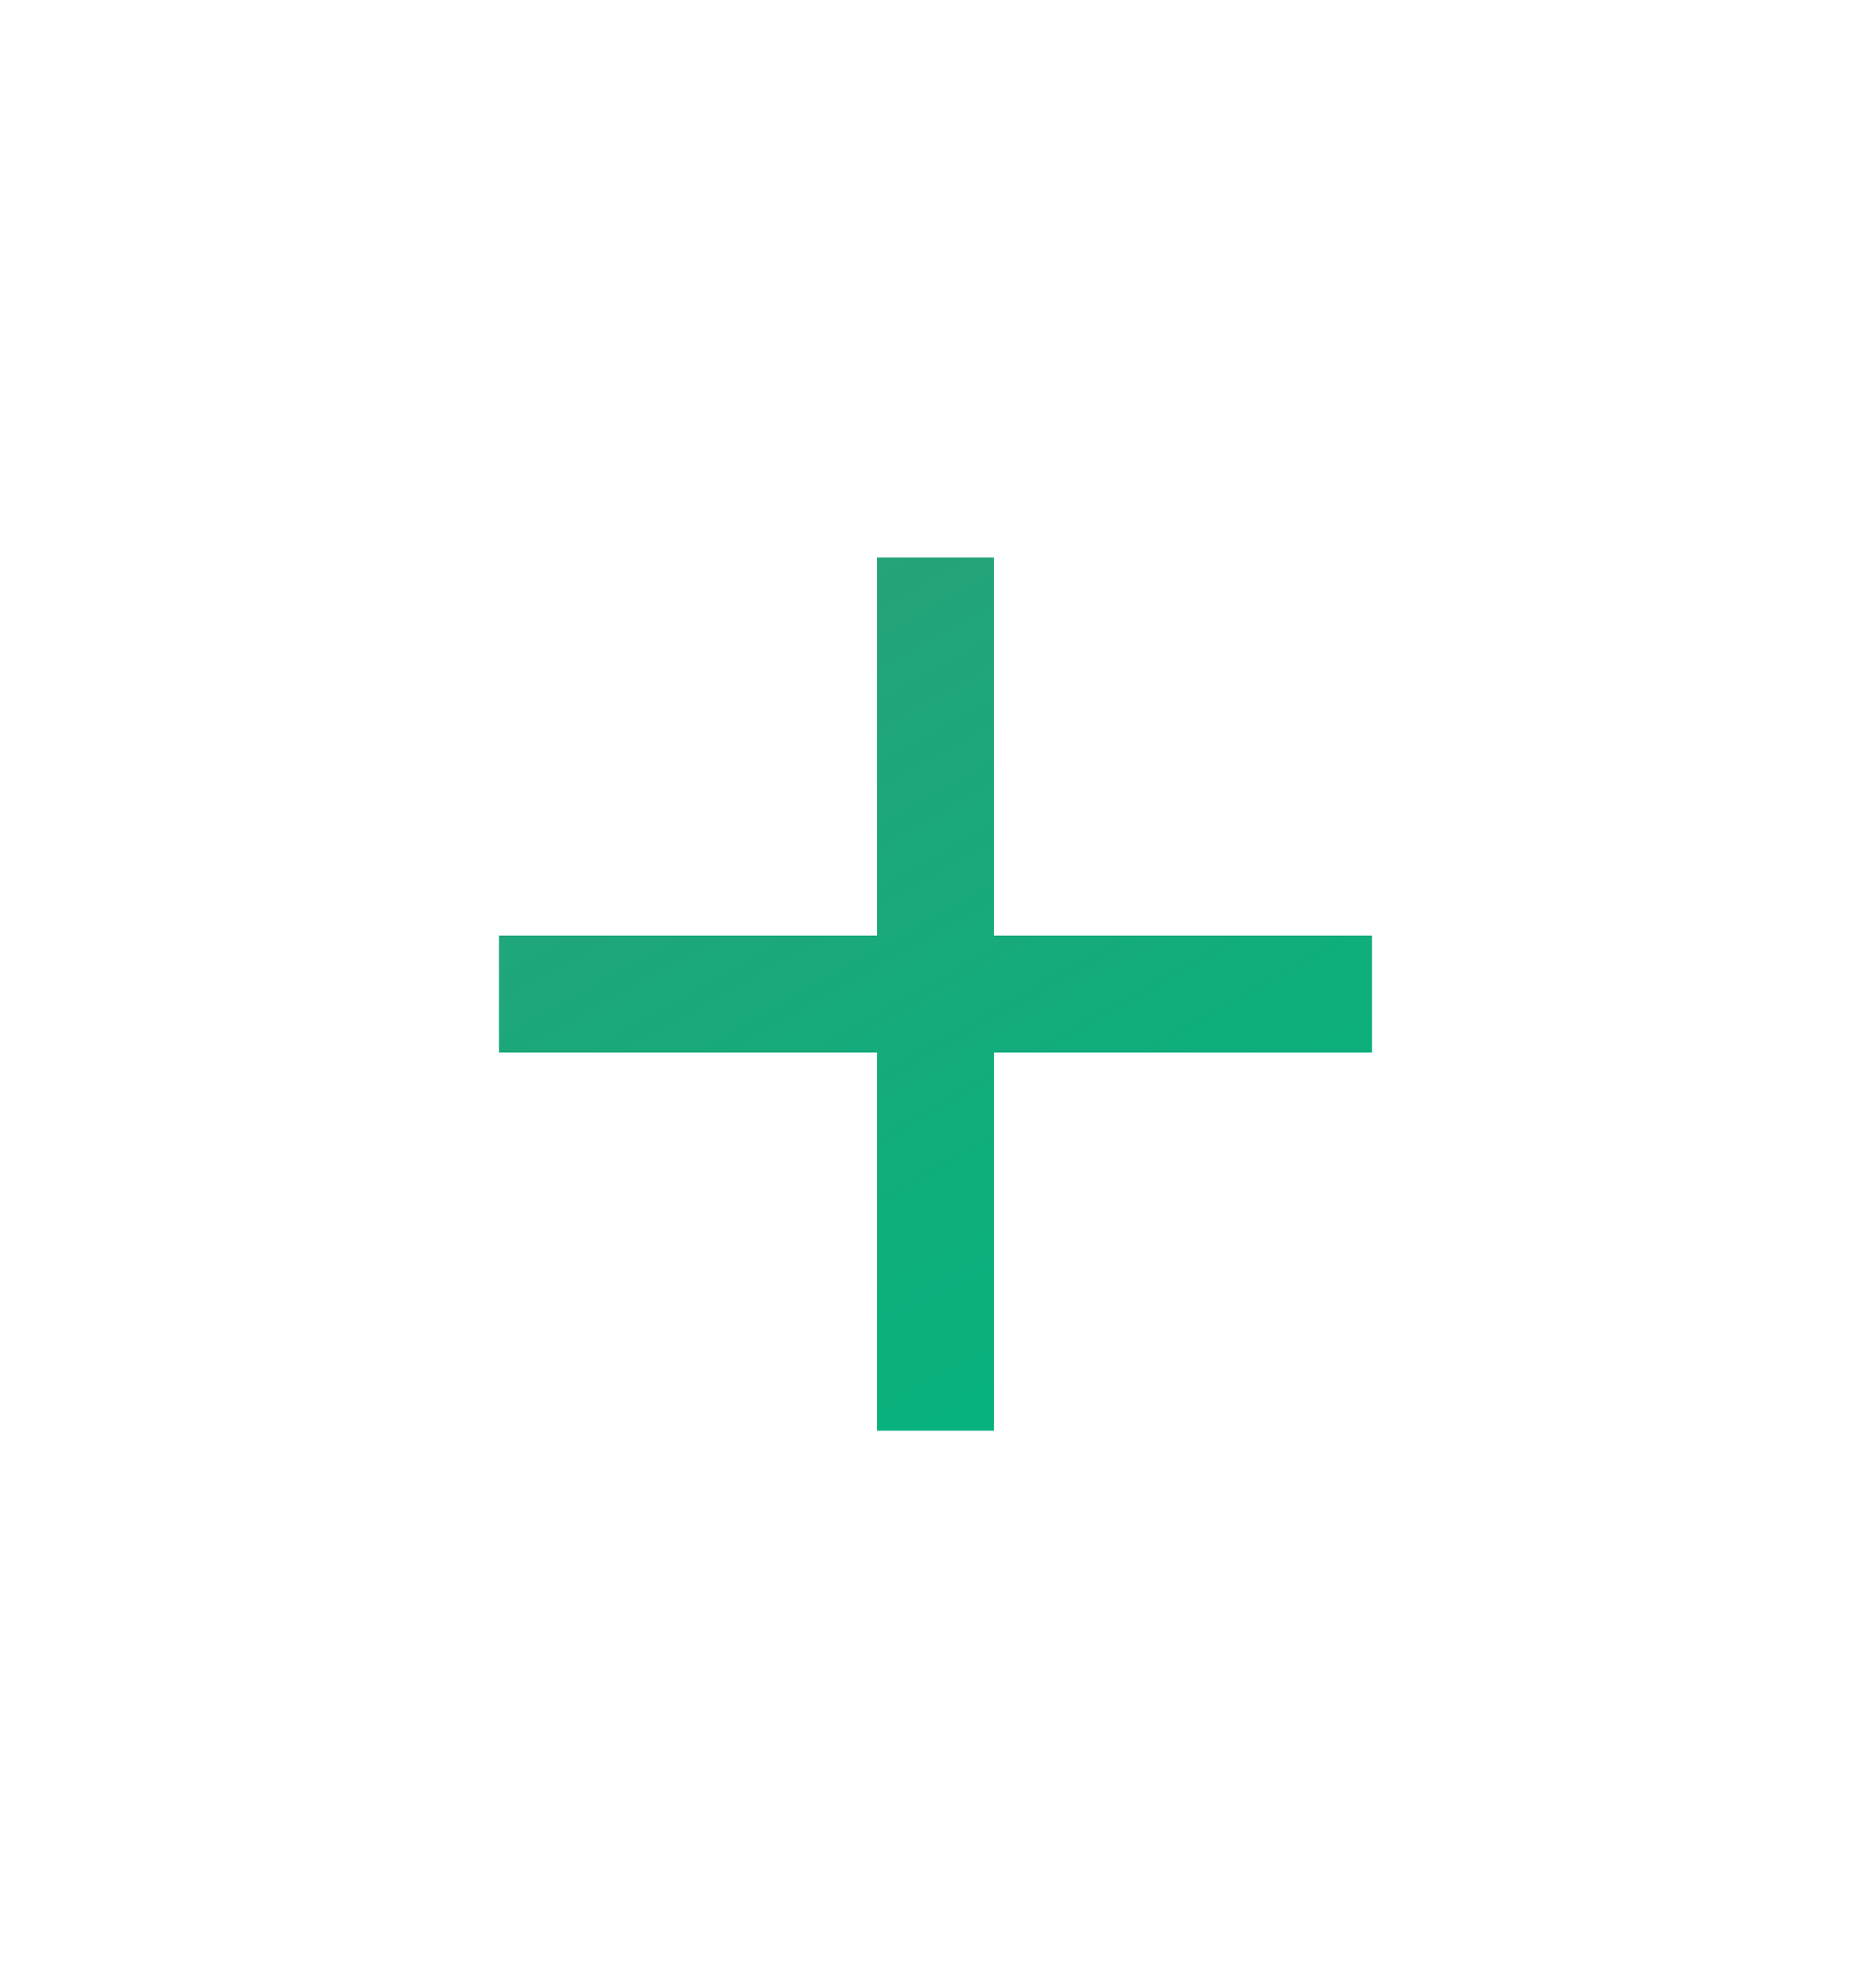 <svg width="16" height="17" viewBox="0 0 16 17" fill="none" xmlns="http://www.w3.org/2000/svg">
<path d="M8 4.767V12.233M4.267 8.5H11.733" stroke="url(#paint0_linear_16739_12596)"/>
<defs>
<linearGradient id="paint0_linear_16739_12596" x1="4.267" y1="4.767" x2="9.26" y2="13.627" gradientUnits="userSpaceOnUse">
<stop stop-color="#2C9F78"/>
<stop offset="1" stop-color="#00B67F"/>
</linearGradient>
</defs>
</svg>
